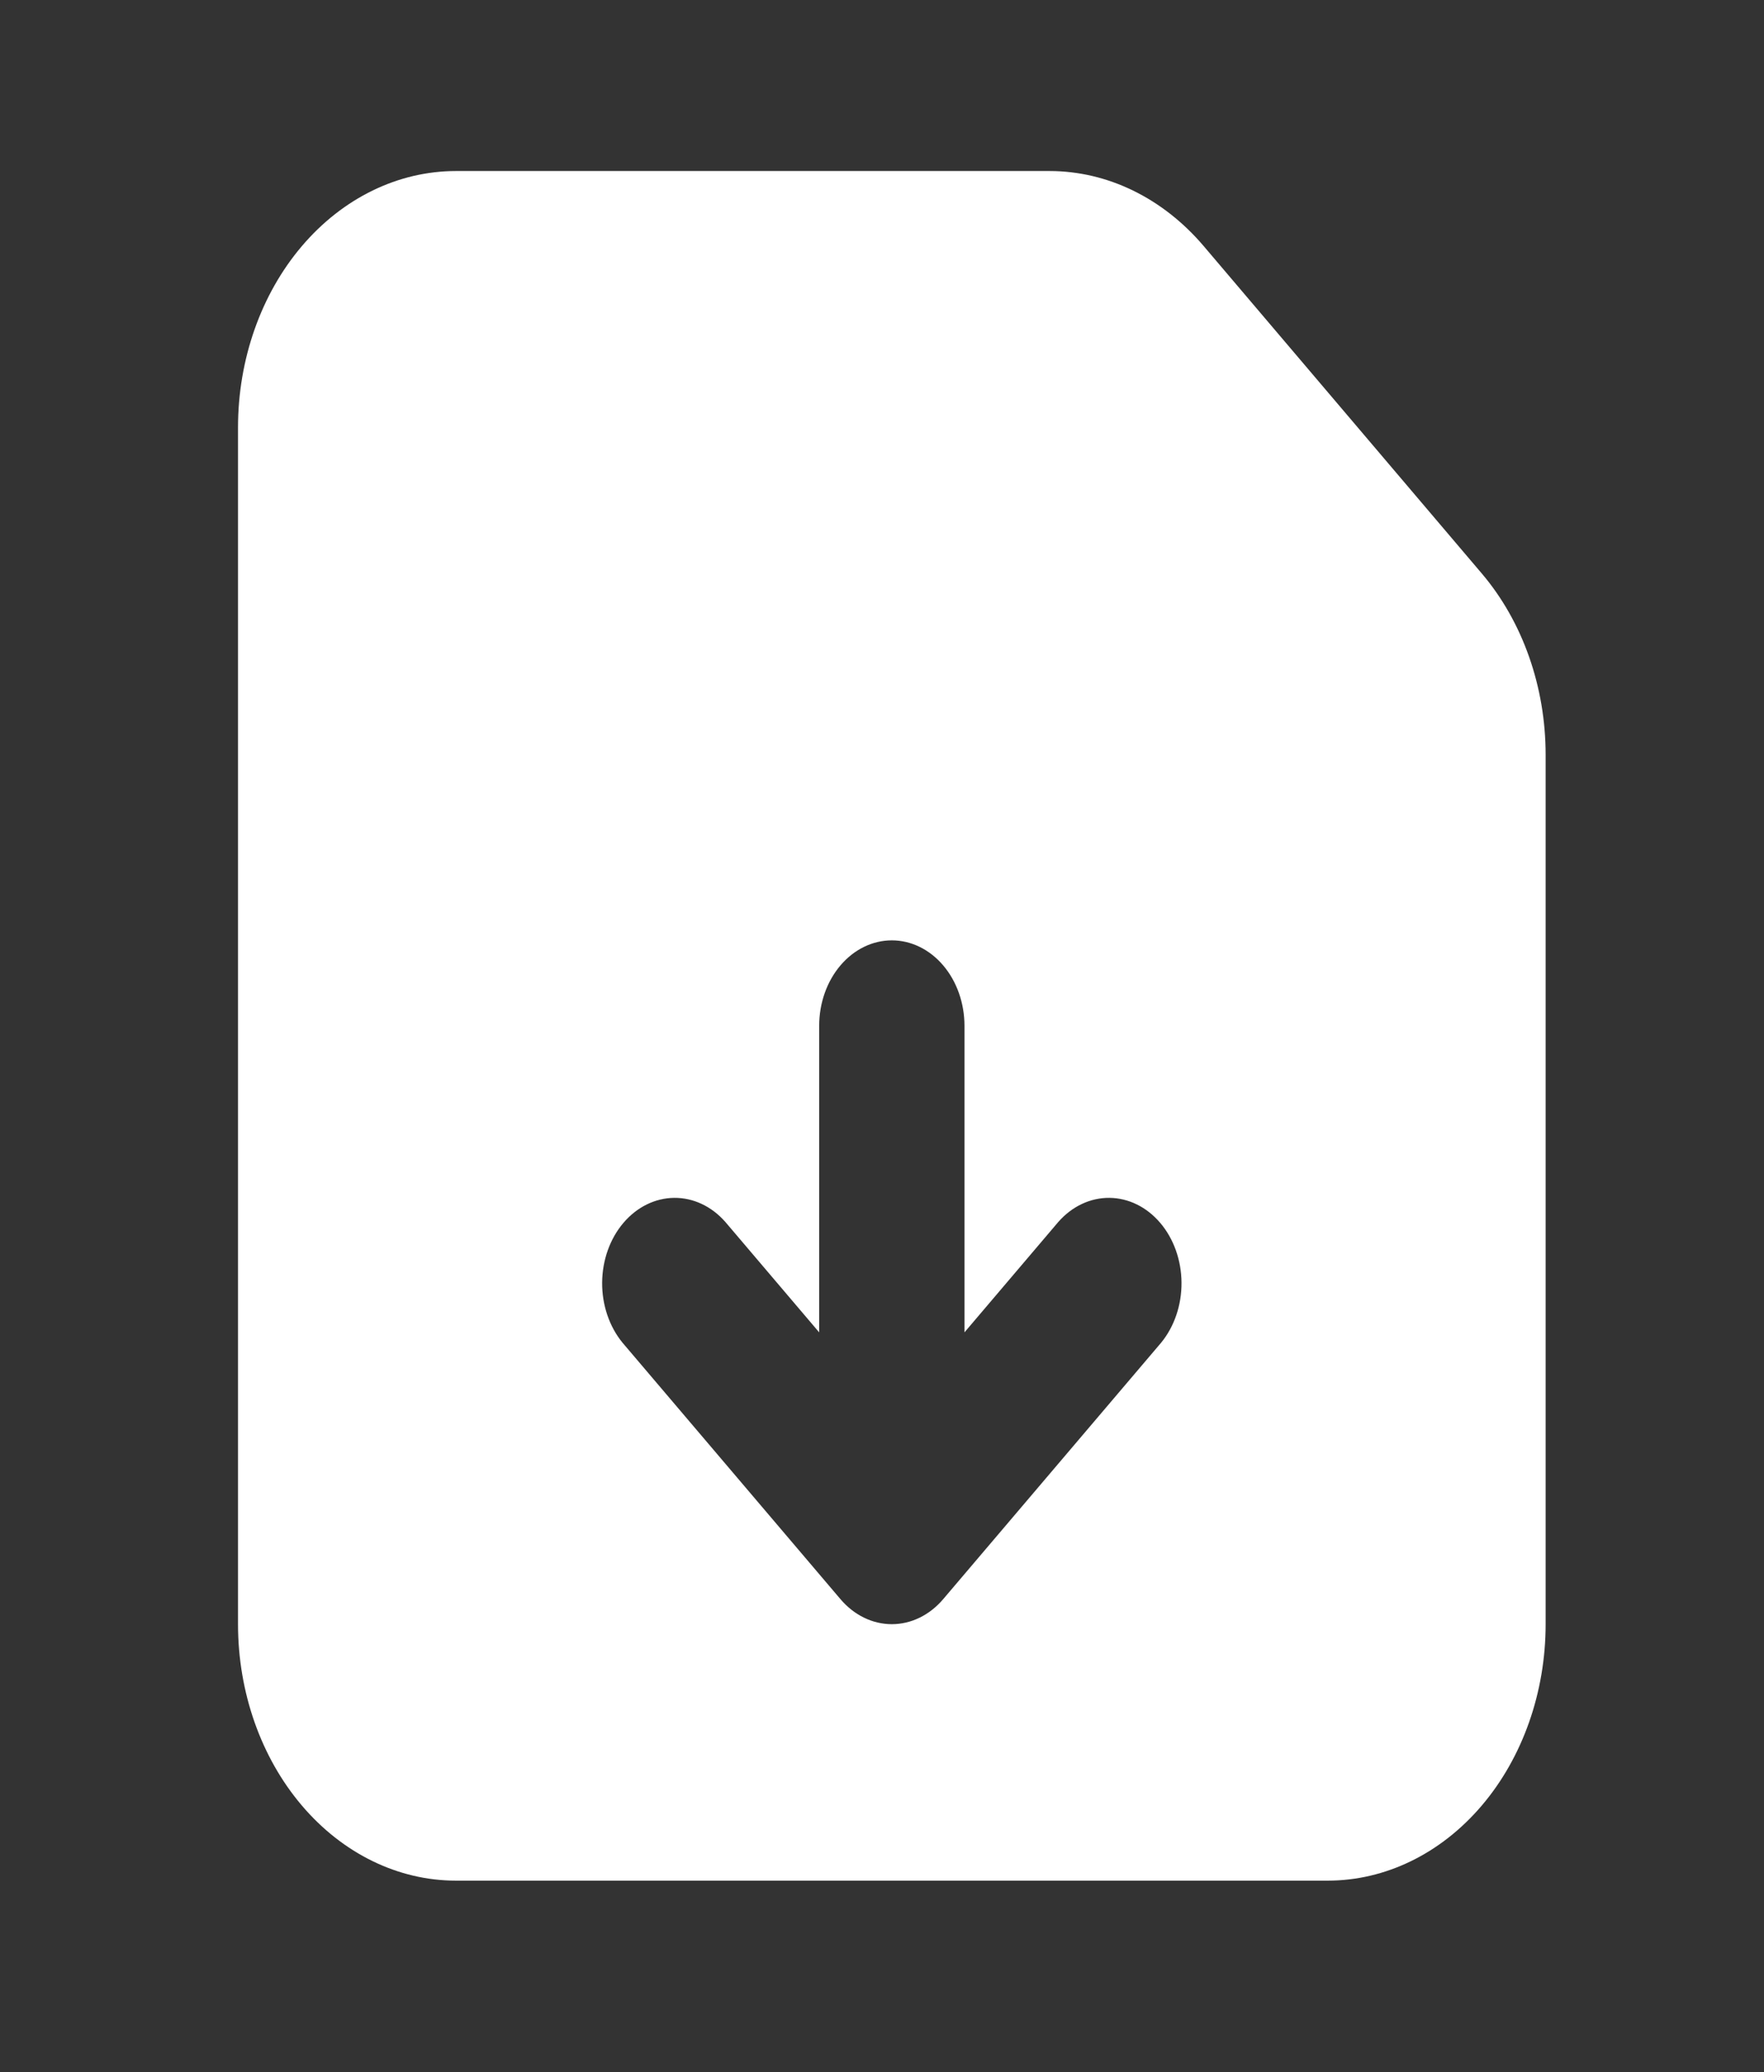 <svg width="86" height="101" viewBox="0 0 86 101" fill="none" xmlns="http://www.w3.org/2000/svg">
<rect x="0" y="0" width="86" height="101" fill="#333333" stroke="none"/>
<path fill-rule="evenodd" clip-rule="evenodd" d="M11.604 79.171C11.604 82.486 12.723 85.665 14.716 88.009C16.709 90.353 19.411 91.671 22.229 91.671H64.729C67.547 91.671 70.249 90.353 72.242 88.009C74.235 85.665 75.354 82.486 75.354 79.171V36.787C75.353 33.474 74.233 30.297 72.241 27.954L58.683 11.995C56.691 9.653 53.989 8.337 51.172 8.337H22.229C19.411 8.337 16.709 9.654 14.716 11.998C12.723 14.342 11.604 17.522 11.604 20.837V79.171ZM47.021 50.004C47.021 48.899 46.648 47.839 45.983 47.058C45.319 46.276 44.418 45.837 43.479 45.837C42.54 45.837 41.639 46.276 40.975 47.058C40.31 47.839 39.937 48.899 39.937 50.004V64.945L35.358 59.558C34.69 58.799 33.795 58.379 32.867 58.389C31.938 58.398 31.05 58.836 30.393 59.609C29.736 60.381 29.364 61.426 29.356 62.519C29.348 63.611 29.705 64.664 30.35 65.45L40.975 77.95C41.639 78.731 42.54 79.17 43.479 79.17C44.418 79.17 45.319 78.731 45.983 77.95L56.608 65.45C57.253 64.664 57.61 63.611 57.602 62.519C57.594 61.426 57.221 60.381 56.565 59.609C55.908 58.836 55.02 58.398 54.091 58.389C53.163 58.379 52.268 58.799 51.6 59.558L47.021 64.945V50.004Z" fill="white"/>
</svg>
